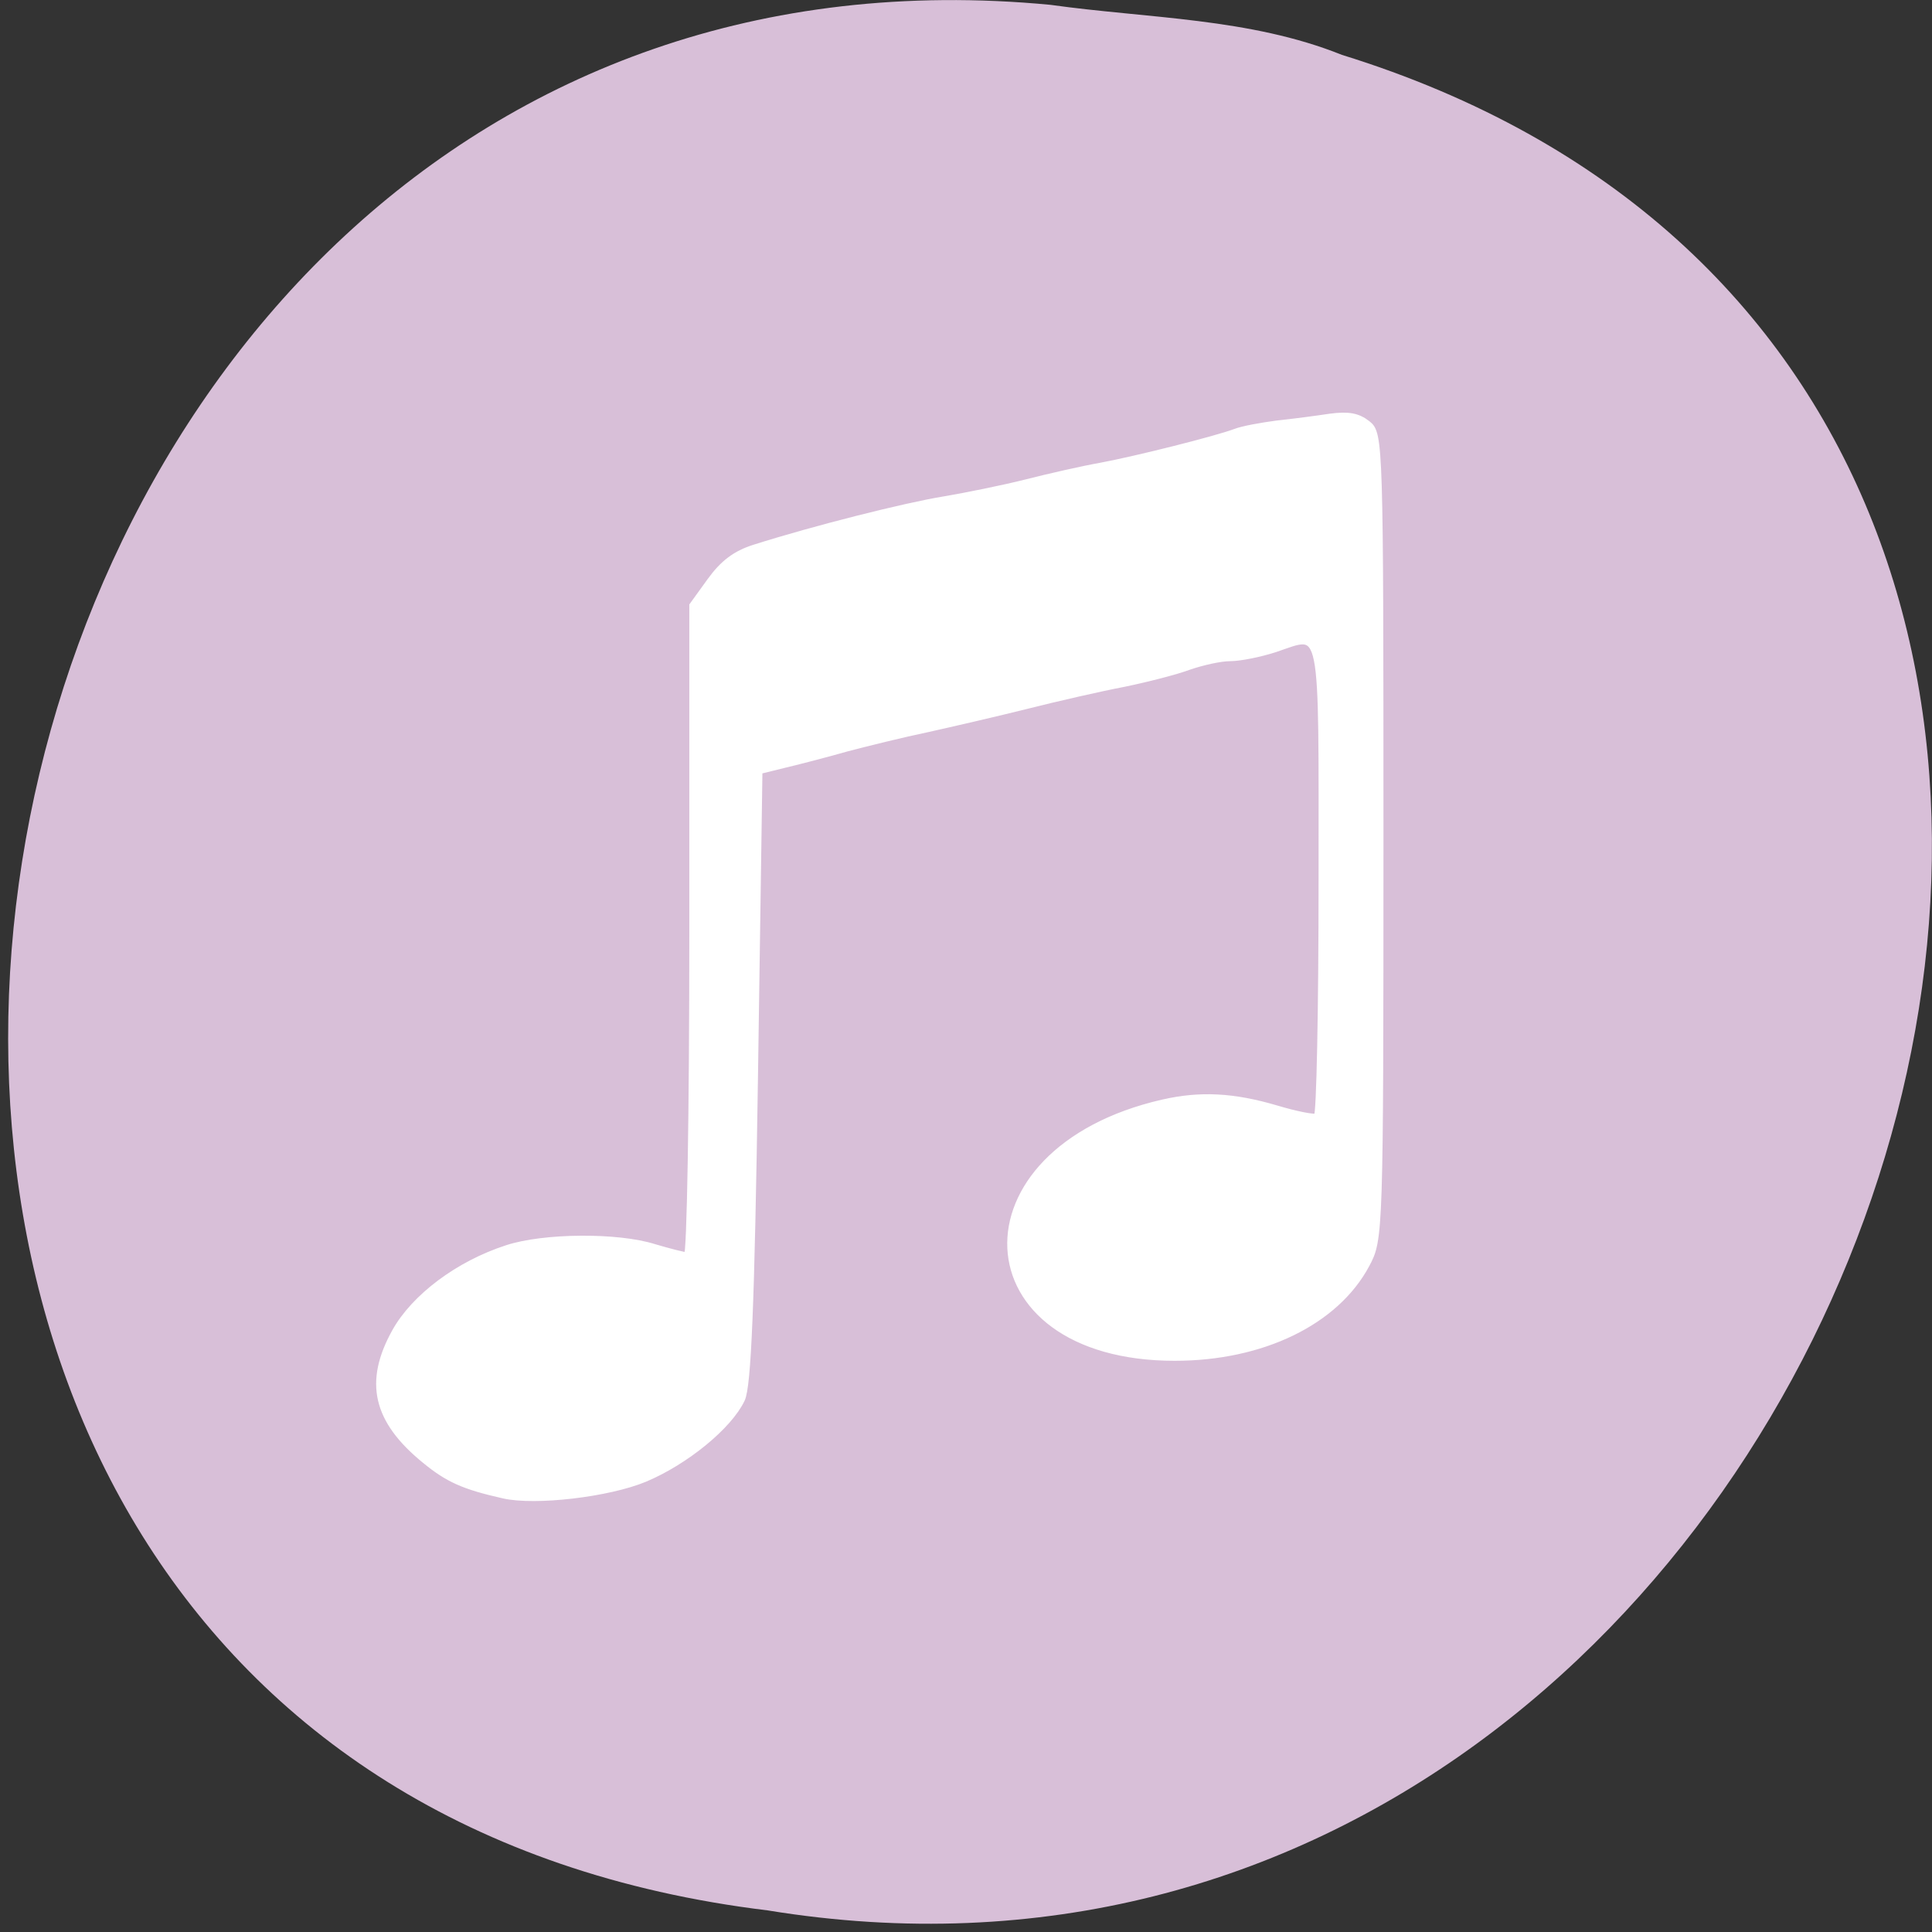 
<svg xmlns="http://www.w3.org/2000/svg" xmlns:xlink="http://www.w3.org/1999/xlink" width="22px" height="22px" viewBox="0 0 22 22" version="1.1">
<rect x="0" y="0" width="22" height="22" fill="#333333" stroke="none"/>
<g id="surface1">
<path style=" stroke:none;fill-rule:nonzero;fill:rgb(84.706%,74.902%,84.706%);fill-opacity:1;" d="M 11.961 0.055 C -1.328 -1.211 -4.902 20.098 8.742 21.754 C 21.285 23.805 27.75 4.488 15.281 0.625 C 14.23 0.203 13.074 0.211 11.961 0.055 Z M 11.961 0.055 "/>
<path style="fill-rule:evenodd;fill:rgb(100%,100%,100%);fill-opacity:1;stroke-width:0.91;stroke-linecap:butt;stroke-linejoin:miter;stroke:rgb(100%,100%,100%);stroke-opacity:1;stroke-miterlimit:4;" d="M 66.682 197.955 C 61.409 196.773 59.318 195.818 56.273 193.318 C 49.818 188.045 48.636 183 52.364 176.318 C 54.909 171.773 60.682 167.409 67.136 165.318 C 71.955 163.727 81.773 163.636 86.636 165.182 C 88.636 165.773 90.591 166.273 91 166.273 C 91.409 166.273 91.727 147.318 91.727 123.227 L 91.727 80.182 L 94.091 76.909 C 95.773 74.591 97.409 73.364 99.818 72.591 C 107.818 70.045 119.955 67 125 66.182 C 127.955 65.682 132.909 64.682 135.955 63.909 C 139 63.136 143.409 62.136 145.727 61.727 C 150.591 60.818 161.045 58.182 163.591 57.227 C 164.5 56.864 167 56.409 169.091 56.136 C 171.227 55.909 174.364 55.5 176.136 55.227 C 178.545 54.909 179.773 55.136 181.045 56.136 C 182.682 57.409 182.727 58.591 182.727 110.773 C 182.727 163.5 182.682 164.091 180.909 167.409 C 176.864 175 167.136 179.727 155.545 179.727 C 127.5 179.727 126.227 152.409 153.955 146.045 C 158.909 144.909 163.318 145.136 169 146.818 C 171.591 147.591 174.045 148.091 174.409 147.864 C 174.773 147.682 175.045 133.591 175.045 116.545 C 175.045 81.818 175.455 83.682 168.818 85.909 C 166.864 86.545 164.182 87.091 162.864 87.091 C 161.591 87.091 159.182 87.636 157.455 88.227 C 155.773 88.864 151.864 89.864 148.773 90.5 C 145.682 91.091 139.909 92.409 135.955 93.409 C 131.955 94.409 126.045 95.773 122.773 96.5 C 119.5 97.182 114.727 98.364 112.136 99.045 C 109.591 99.773 105.909 100.727 104 101.182 L 100.5 102.045 L 99.909 142.5 C 99.455 173 99 183.545 98.182 185.273 C 96.5 188.818 90.773 193.5 85.364 195.773 C 80.545 197.773 70.864 198.909 66.682 197.955 Z M 66.682 197.955 " transform="matrix(0.086,0,0,0.086,0,0)"/>
</g>
</svg>
